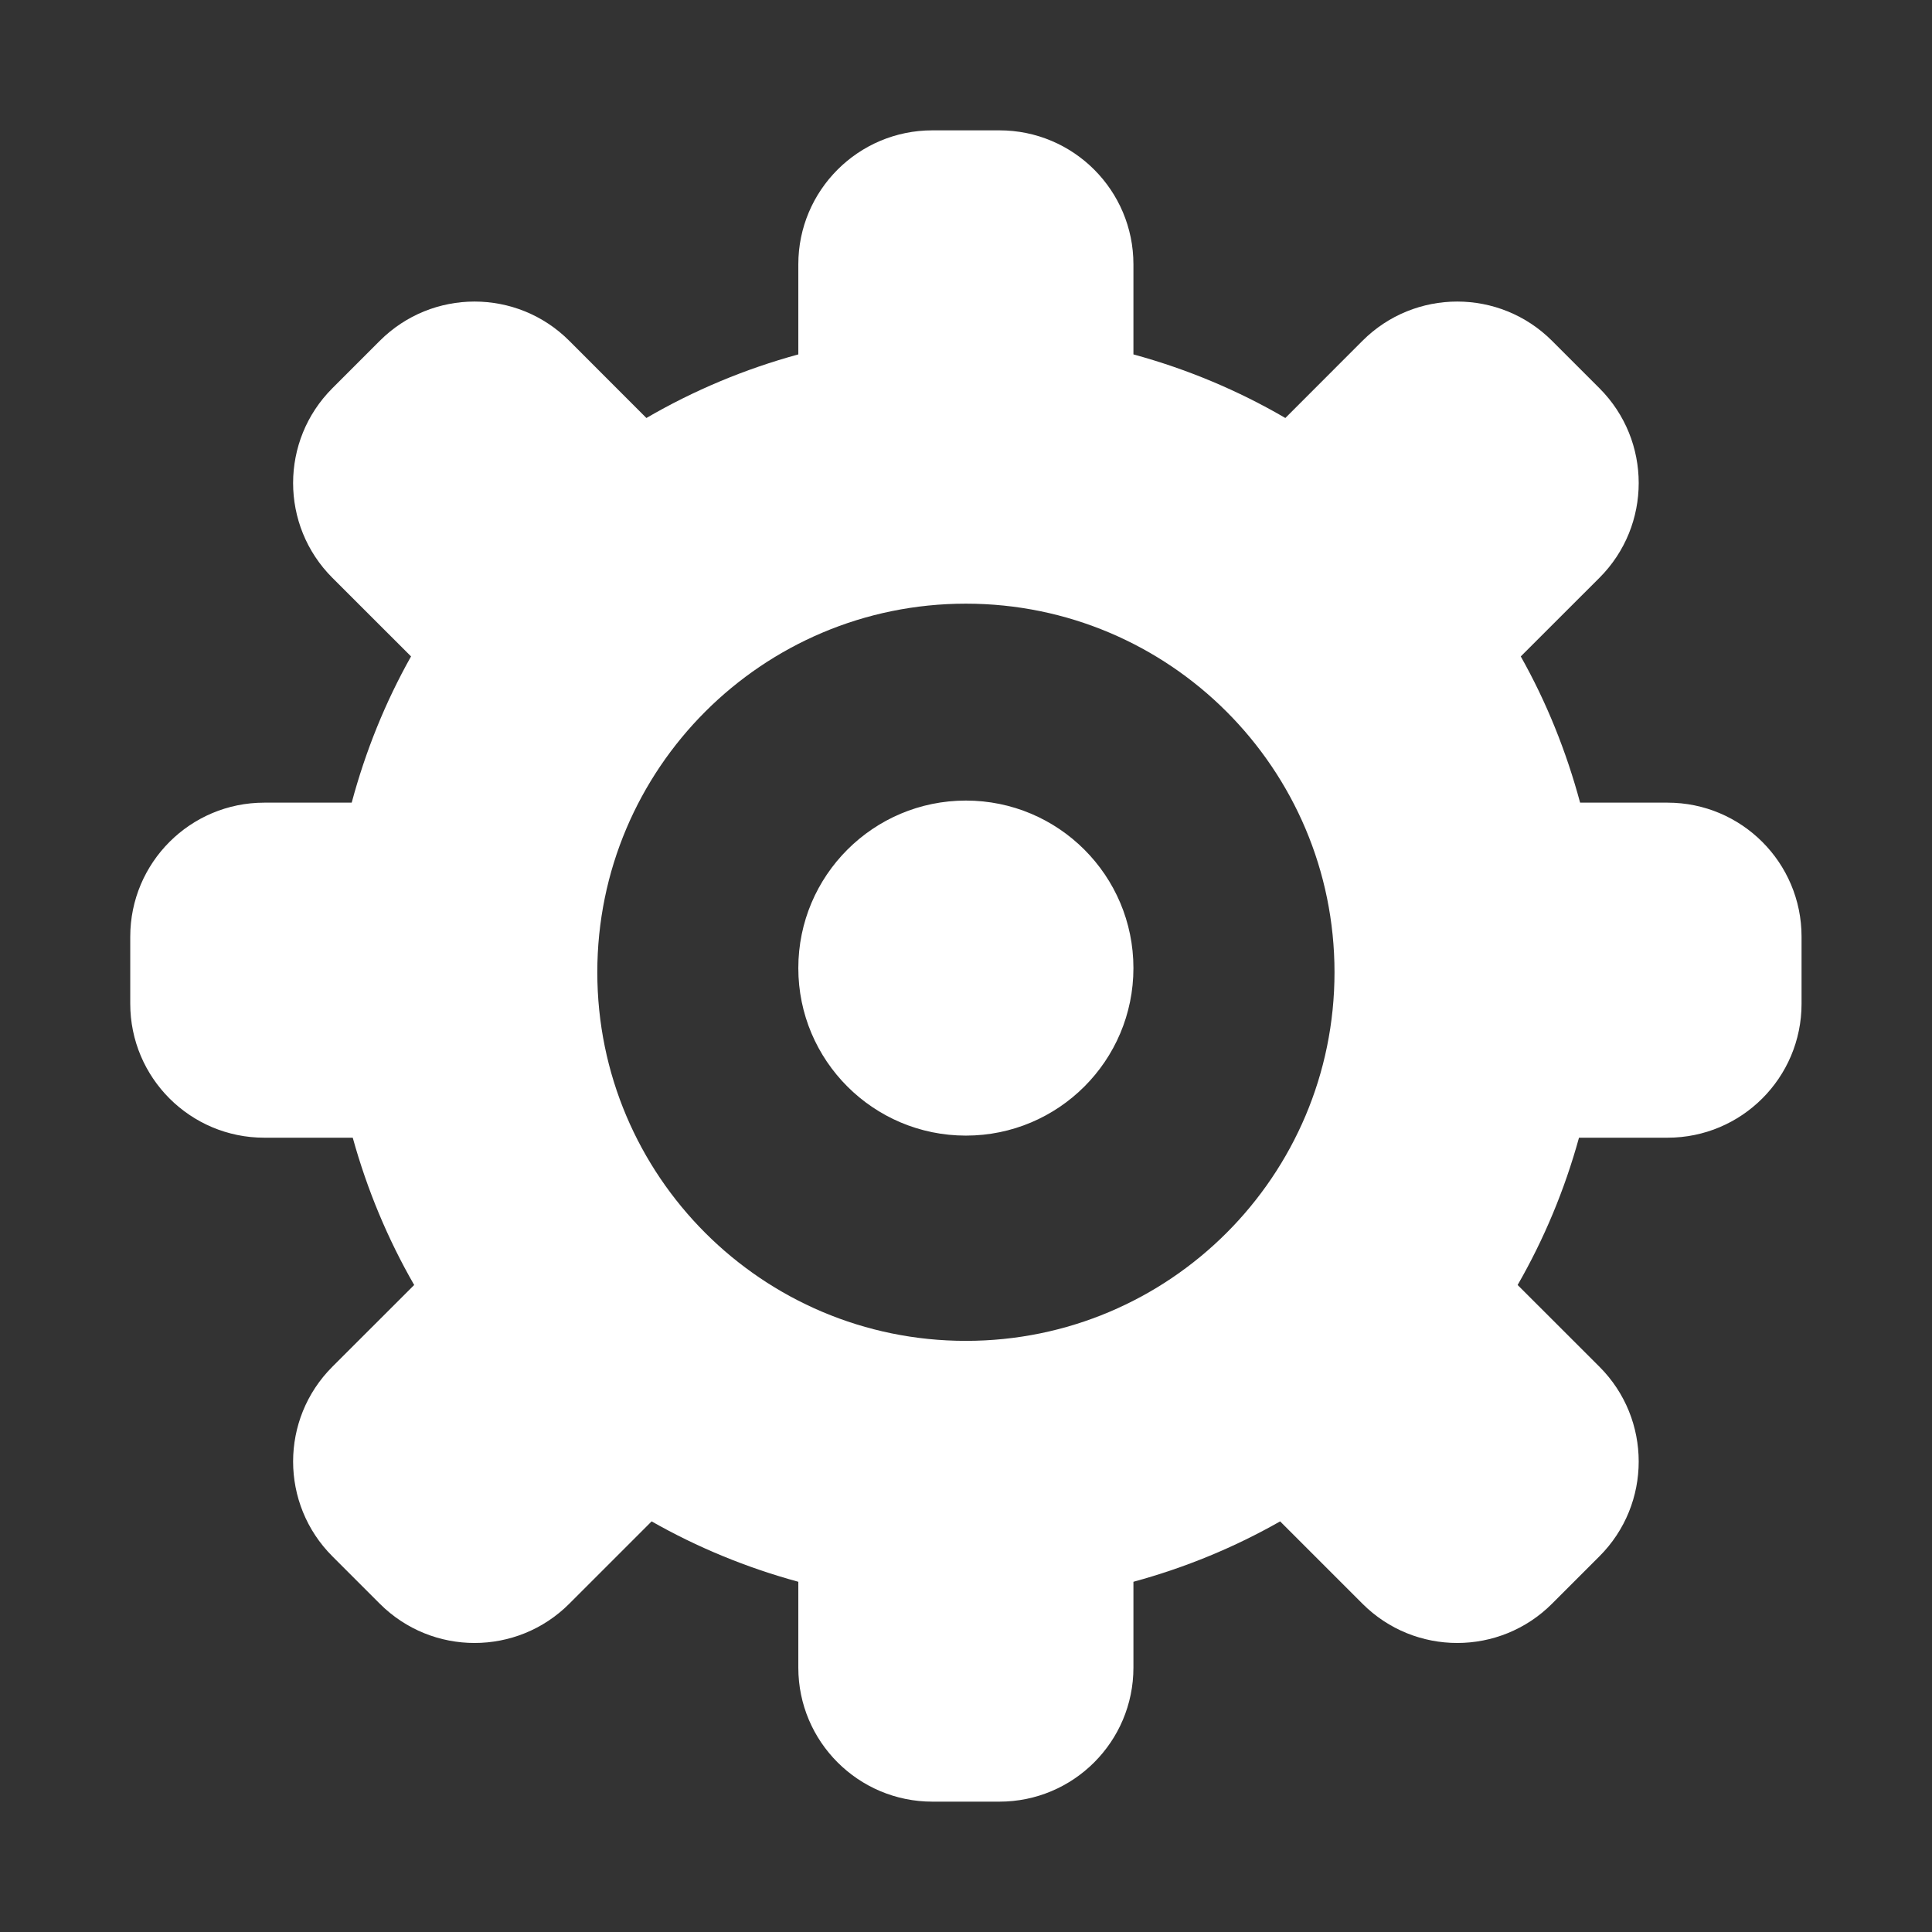 <?xml version="1.0" standalone="no"?><!DOCTYPE svg PUBLIC "-//W3C//DTD SVG 1.1//EN" "http://www.w3.org/Graphics/SVG/1.1/DTD/svg11.dtd"><svg t="1492246085744" class="icon" style="" viewBox="0 0 1024 1024" version="1.1" xmlns="http://www.w3.org/2000/svg" p-id="4067" xmlns:xlink="http://www.w3.org/1999/xlink" width="200" height="200"><rect x="0" y="0" width="1024" height="1024" fill="#333333" stroke="none"/><defs><style type="text/css"></style></defs><path d="M883.824 603.006l-46.922 0c-7.612 27.613-18.546 53.773-32.526 78.063l43.356 43.323c27.752 27.751 27.752 72.735 0 100.485l-25.121 25.122c-27.751 27.752-72.735 27.752-100.486 0l-43.634-43.634c-24.188 13.771-50.278 24.535-77.751 32.007l0 45.501c0 39.242-31.8 71.04-71.04 71.04l-35.502 0c-39.24 0-71.074-31.798-71.074-71.04l0-45.501c-27.439-7.473-53.53-18.236-77.752-32.007l-43.635 43.634c-27.715 27.752-72.699 27.752-100.45 0l-25.122-25.122c-27.751-27.75-27.751-72.734 0-100.485l43.357-43.323c-13.979-24.29-24.914-50.45-32.561-78.063l-46.887 0c-39.24 0-71.04-31.8-71.04-71.004l0-35.538c0-39.24 31.8-71.041 71.04-71.041l46.332 0c7.336-27.335 17.856-53.356 31.454-77.507l-41.697-41.663c-27.751-27.749-27.751-72.733 0-100.485l25.122-25.12c27.751-27.754 72.735-27.754 100.45 0l40.867 40.9c25.018-14.569 52.007-25.917 80.521-33.704l0-47.717c0-39.243 31.834-71.04 71.074-71.04l35.502 0c39.24 0 71.04 31.797 71.04 71.04l0 47.717c28.546 7.785 55.536 19.134 80.52 33.704l40.866-40.9c27.751-27.754 72.735-27.754 100.486 0l25.121 25.12c27.752 27.752 27.752 72.736 0 100.485l-41.696 41.663c13.599 24.152 24.084 50.173 31.453 77.507l46.333 0c39.24 0 71.038 31.801 71.038 71.041l0 35.538C954.862 571.205 923.063 603.006 883.824 603.006zM511.948 319.956c-107.89 0-195.365 87.475-195.365 195.367 0 107.89 87.474 195.365 195.365 195.365 107.892 0 195.367-87.474 195.367-195.365C707.315 407.432 619.842 319.956 511.948 319.956zM511.948 601.896c-49.031 0-88.824-39.722-88.824-88.788 0-49.069 39.793-88.79 88.824-88.79 49.033 0 88.792 39.721 88.792 88.79C600.741 562.174 560.981 601.896 511.948 601.896z" p-id="4068" fill="#ffffff"></path></svg>